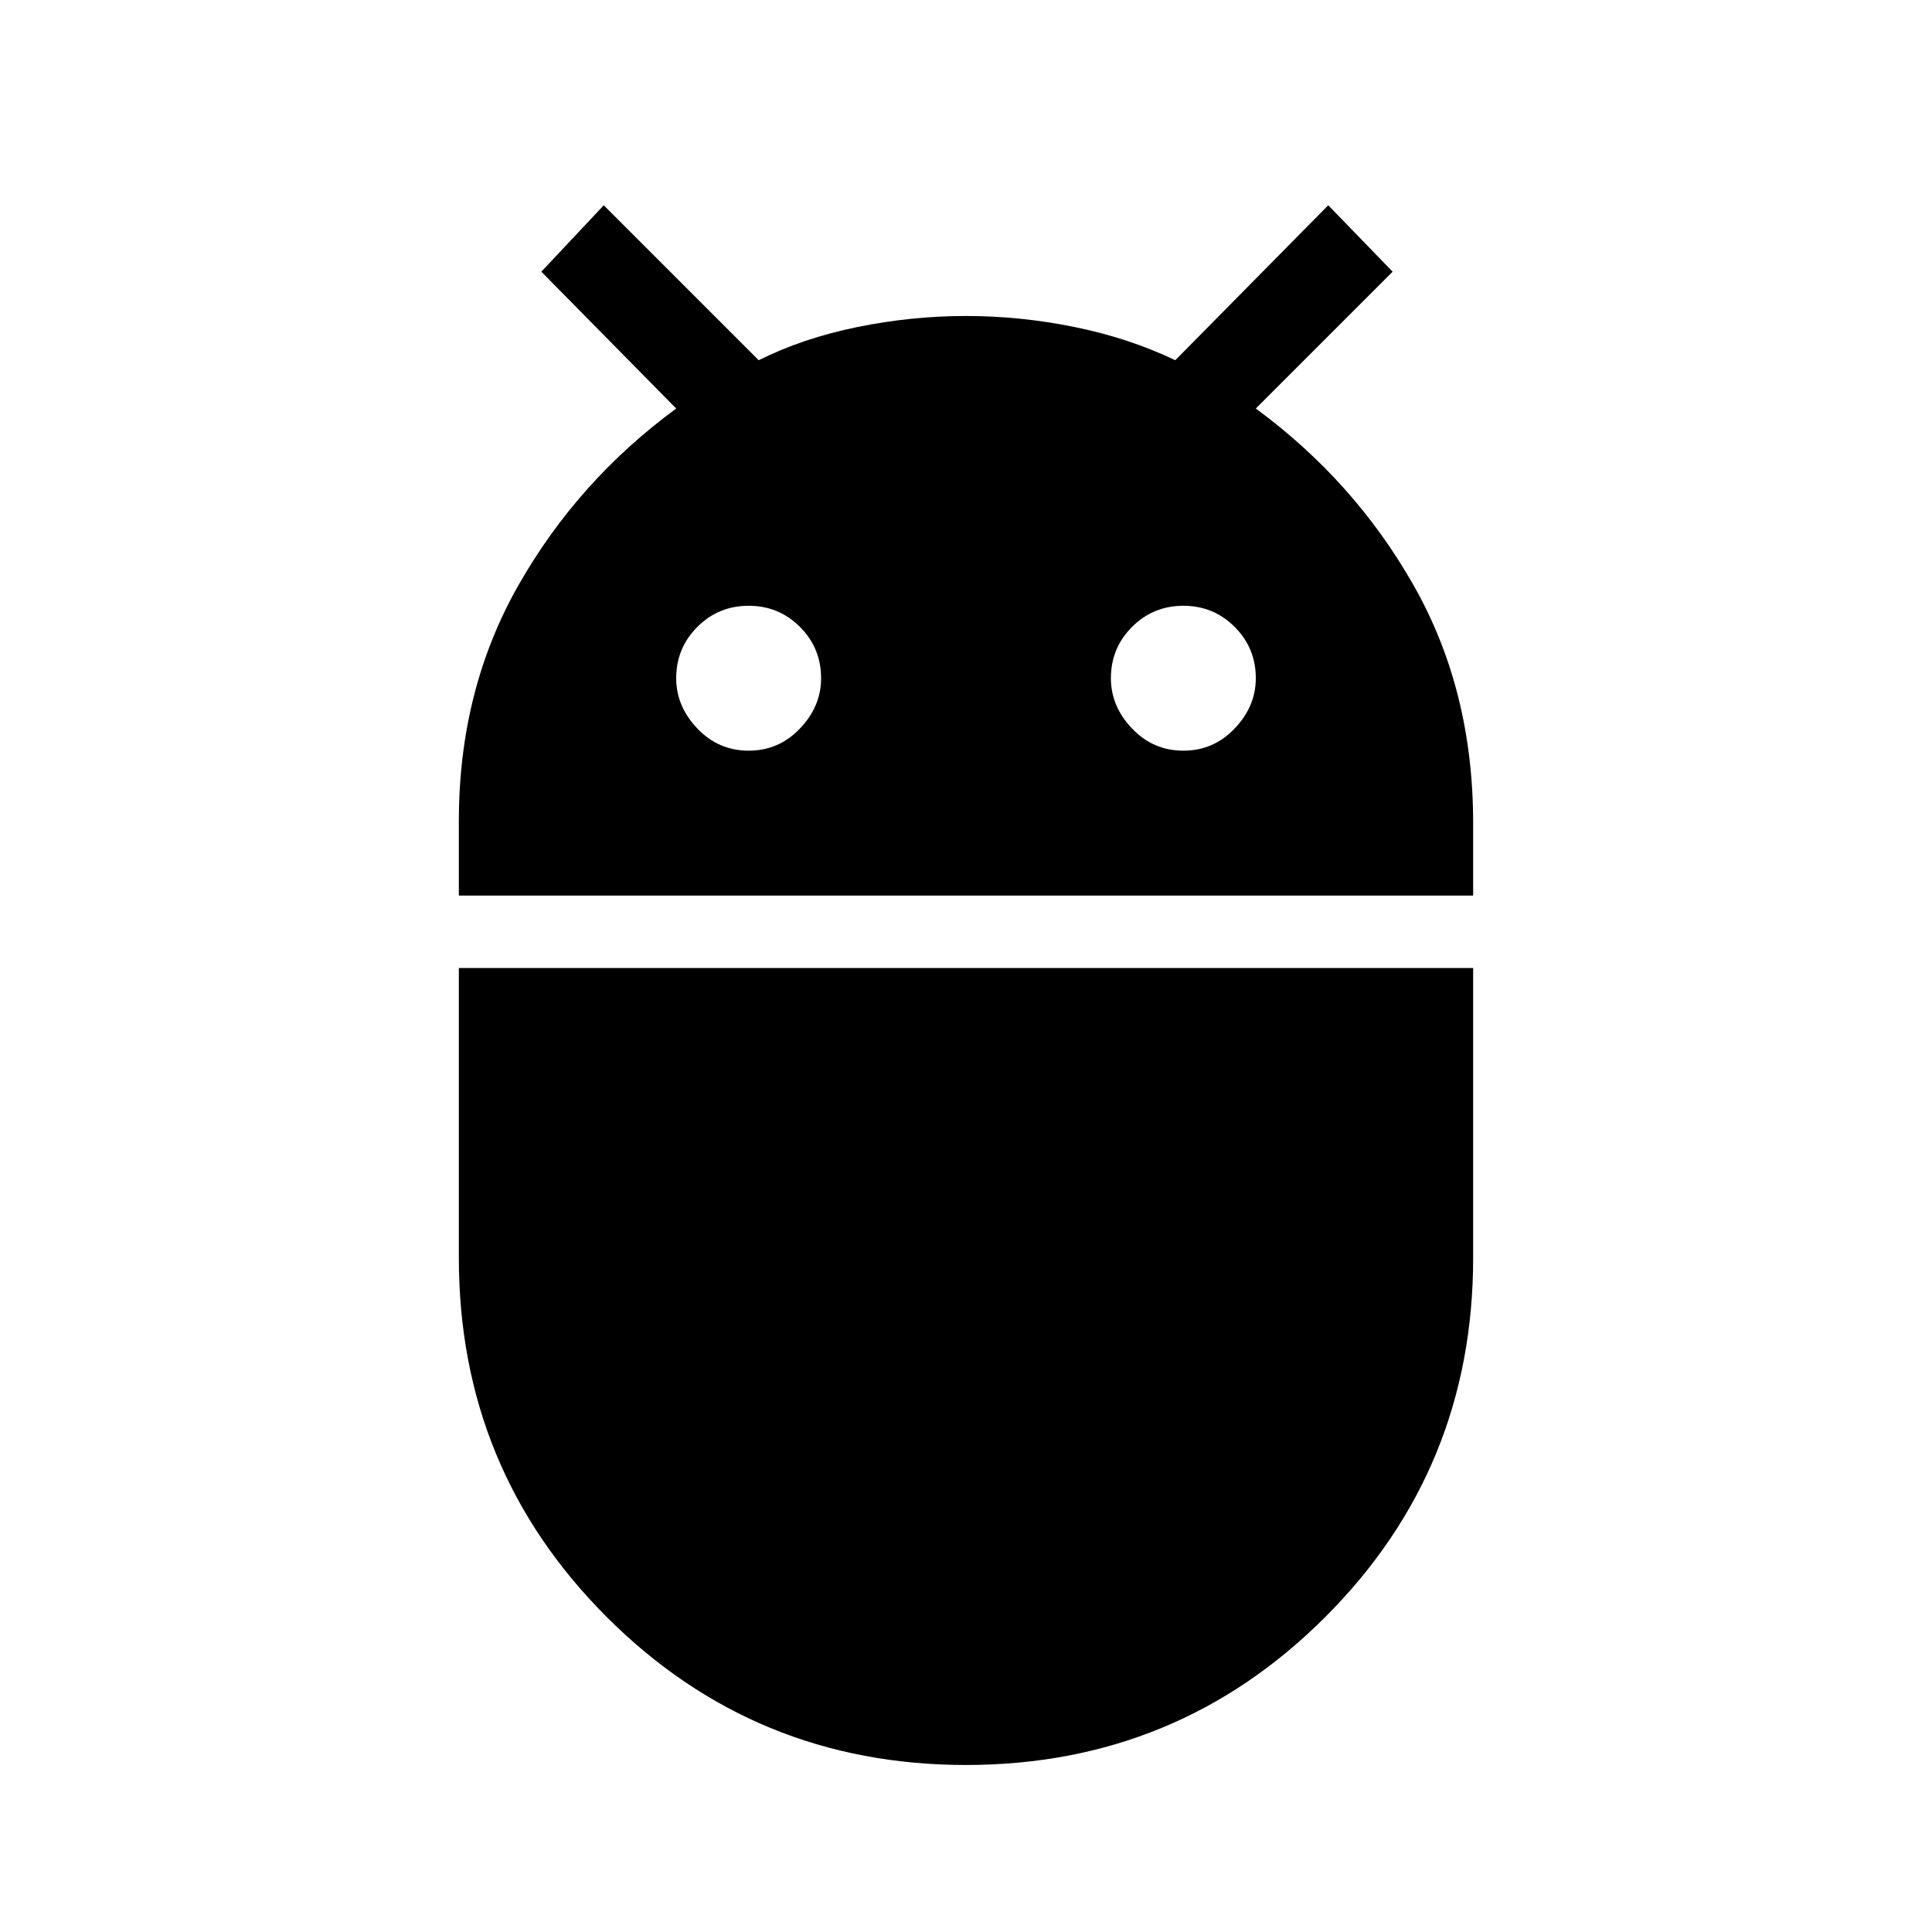<svg xmlns="http://www.w3.org/2000/svg" height="40" width="40"><path d="M9.5 18.542V17Q9.5 14.292 10.729 12.125Q11.958 9.958 14 8.458L11.208 5.625L12.5 4.25L15.708 7.458Q16.625 7 17.75 6.771Q18.875 6.542 20 6.542Q21.125 6.542 22.25 6.771Q23.375 7 24.333 7.458L27.5 4.25L28.833 5.625L26 8.458Q28.042 9.958 29.271 12.125Q30.5 14.292 30.5 17.042V18.542ZM24.5 15.542Q25.125 15.542 25.562 15.083Q26 14.625 26 14.042Q26 13.417 25.562 12.979Q25.125 12.542 24.5 12.542Q23.875 12.542 23.438 12.979Q23 13.417 23 14.042Q23 14.625 23.438 15.083Q23.875 15.542 24.5 15.542ZM15.5 15.542Q16.125 15.542 16.562 15.083Q17 14.625 17 14.042Q17 13.417 16.562 12.979Q16.125 12.542 15.5 12.542Q14.875 12.542 14.438 12.979Q14 13.417 14 14.042Q14 14.625 14.438 15.083Q14.875 15.542 15.5 15.542ZM20 36.542Q15.625 36.542 12.562 33.479Q9.5 30.417 9.5 26.042V20.042H30.5V26.042Q30.5 30.417 27.438 33.479Q24.375 36.542 20 36.542Z"/></svg>